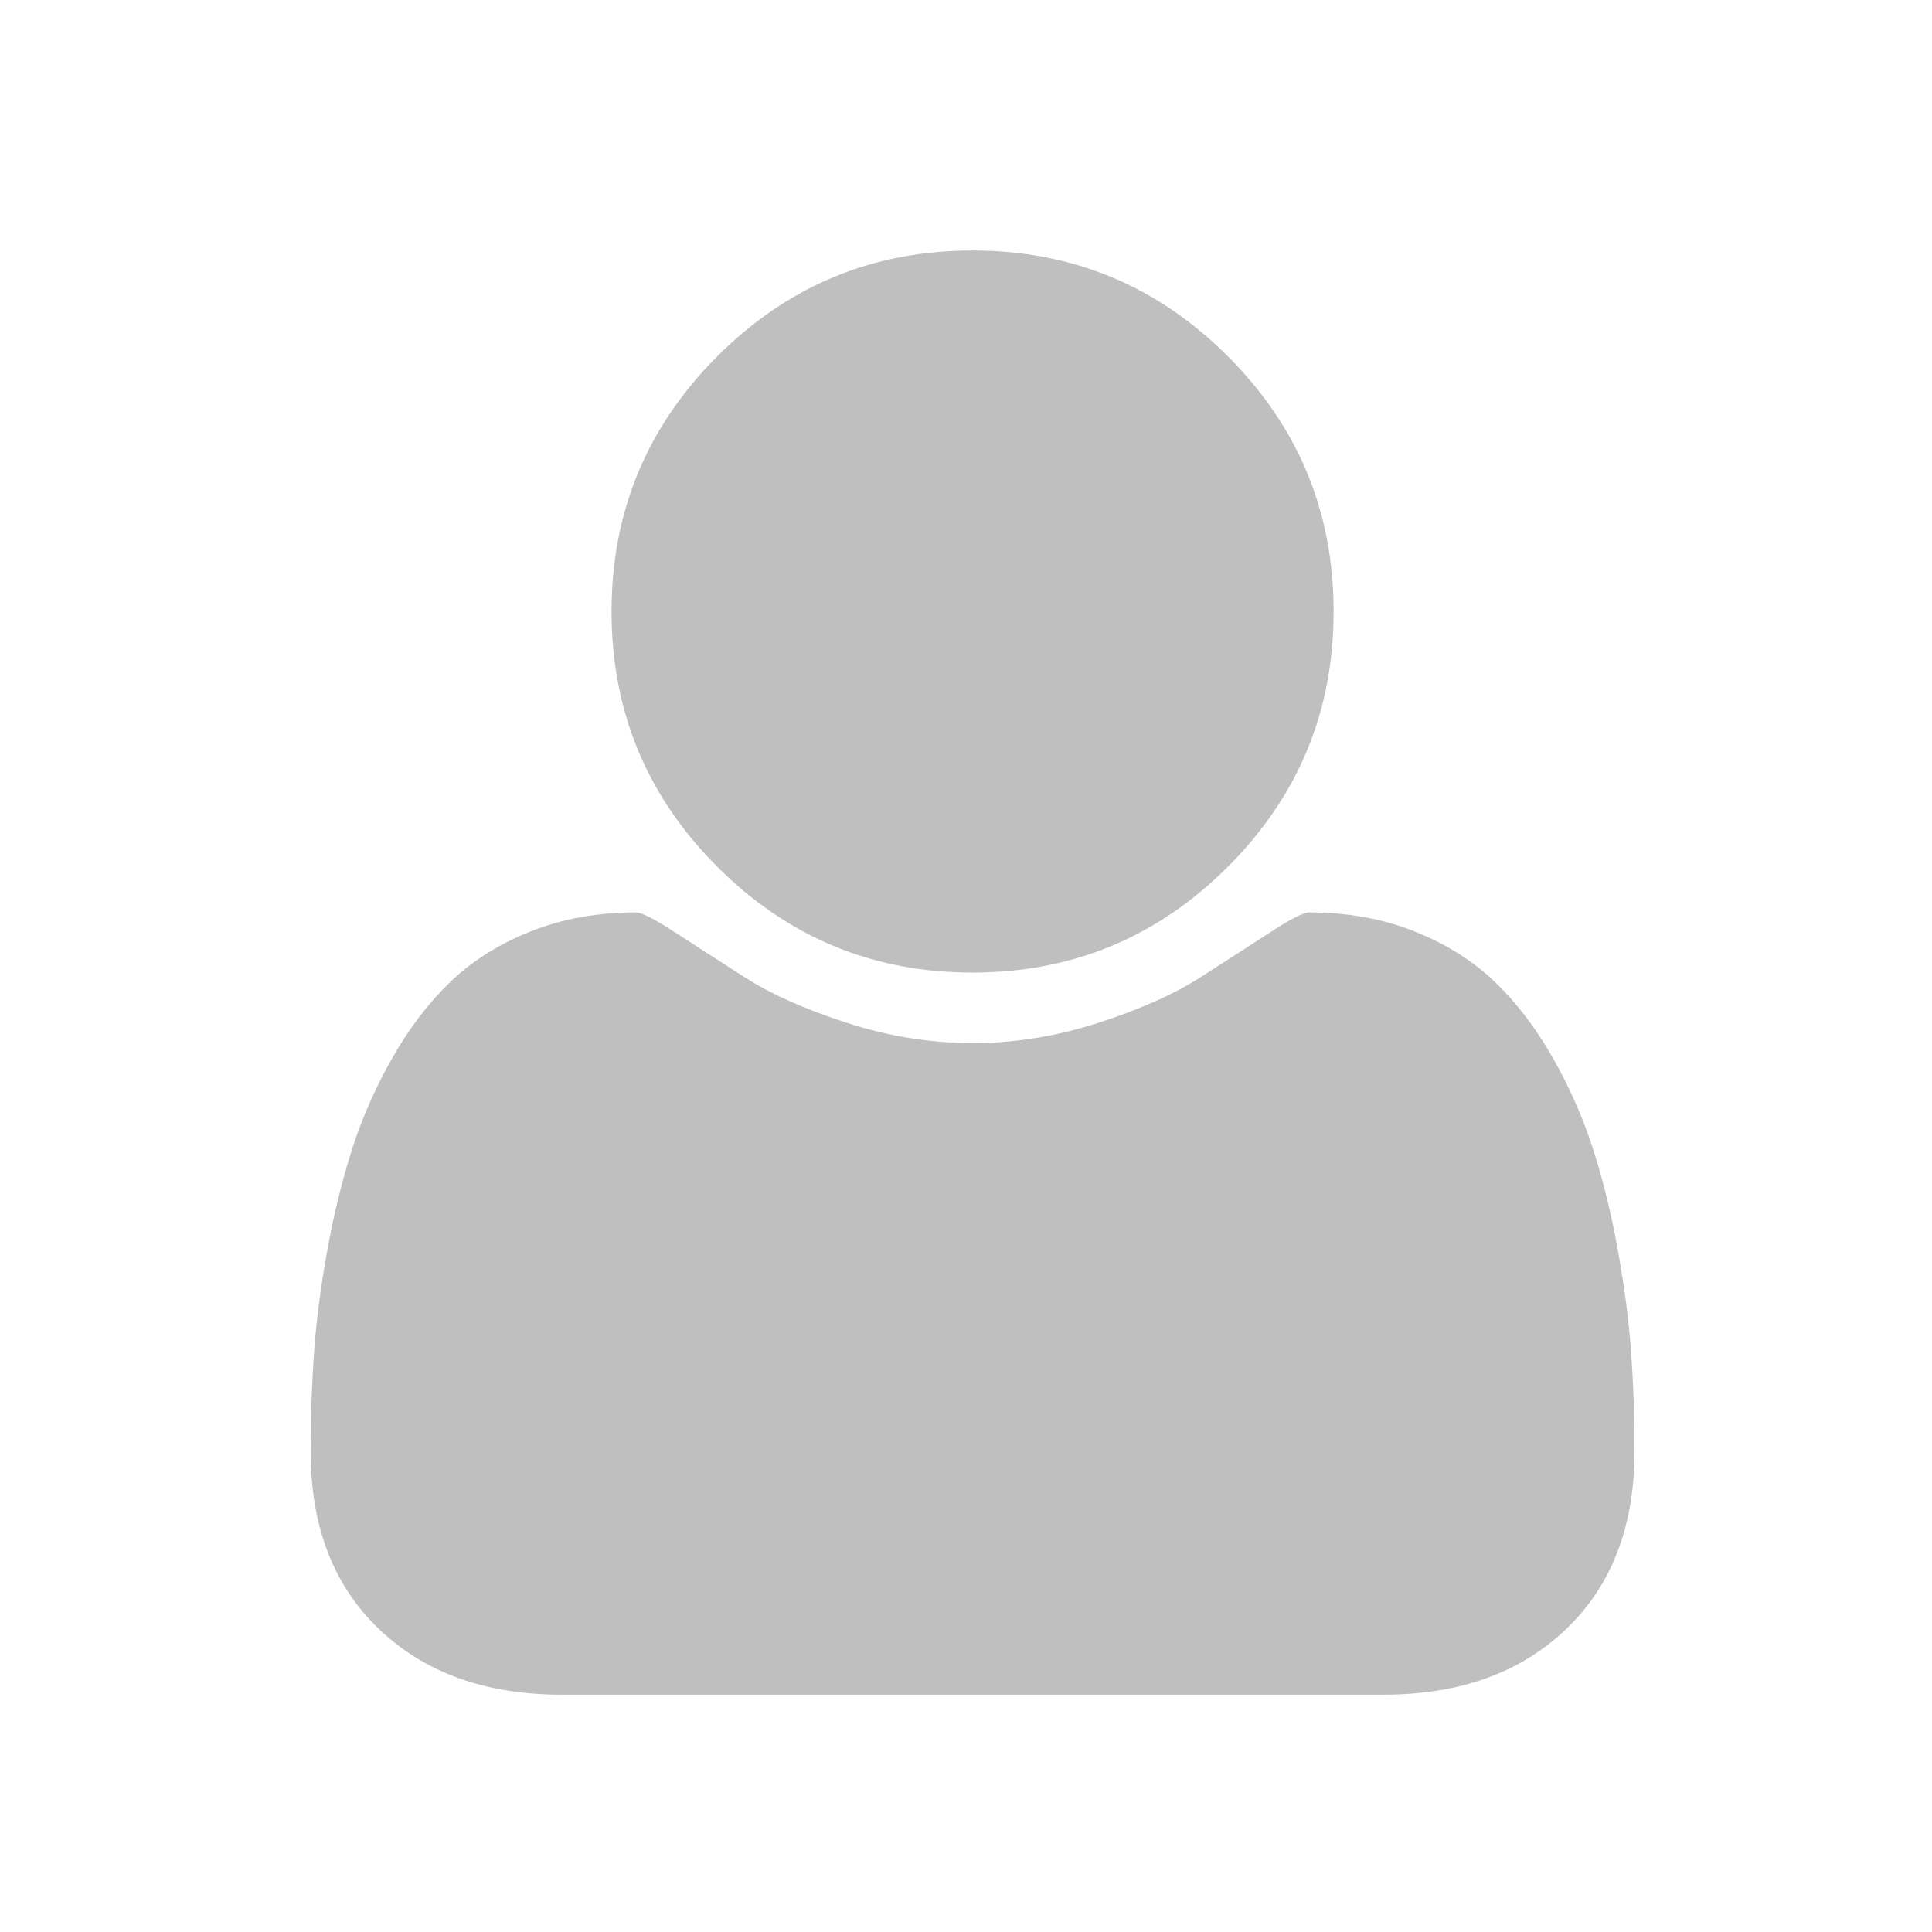 <?xml version="1.0" standalone="no"?><!DOCTYPE svg PUBLIC "-//W3C//DTD SVG 1.1//EN" "http://www.w3.org/Graphics/SVG/1.1/DTD/svg11.dtd"><svg t="1639665979469" class="icon" viewBox="0 0 1024 1024" version="1.1" xmlns="http://www.w3.org/2000/svg" p-id="6869" xmlns:xlink="http://www.w3.org/1999/xlink" width="200" height="200"><defs><style type="text/css"></style></defs><path d="M164.655 68.977v0 0zM866.321 769.149q0 59.804-36.377 94.437t-96.684 34.632h-435.544q-60.293 0-96.684-34.632t-36.377-94.437q0-26.414 1.744-51.573t6.977-54.321 13.2-54.069 21.432-48.586 30.892-40.367 42.614-26.665 55.563-9.963q4.479 0 20.931 10.717t37.131 23.916 53.819 23.916 66.531 10.717 66.531-10.717 53.819-23.916 37.131-23.916 20.931-10.717q30.405 0 55.563 9.963t42.614 26.665 30.893 40.367 21.432 48.586 13.2 54.069 6.977 54.321 1.744 51.573zM706.846 324.131q0 79.242-56.065 135.292t-135.293 56.065-135.293-56.065-56.065-135.292 56.065-135.293 135.293-56.065 135.293 56.065 56.065 135.293z" p-id="6870" fill="#bfbfbf"></path></svg>